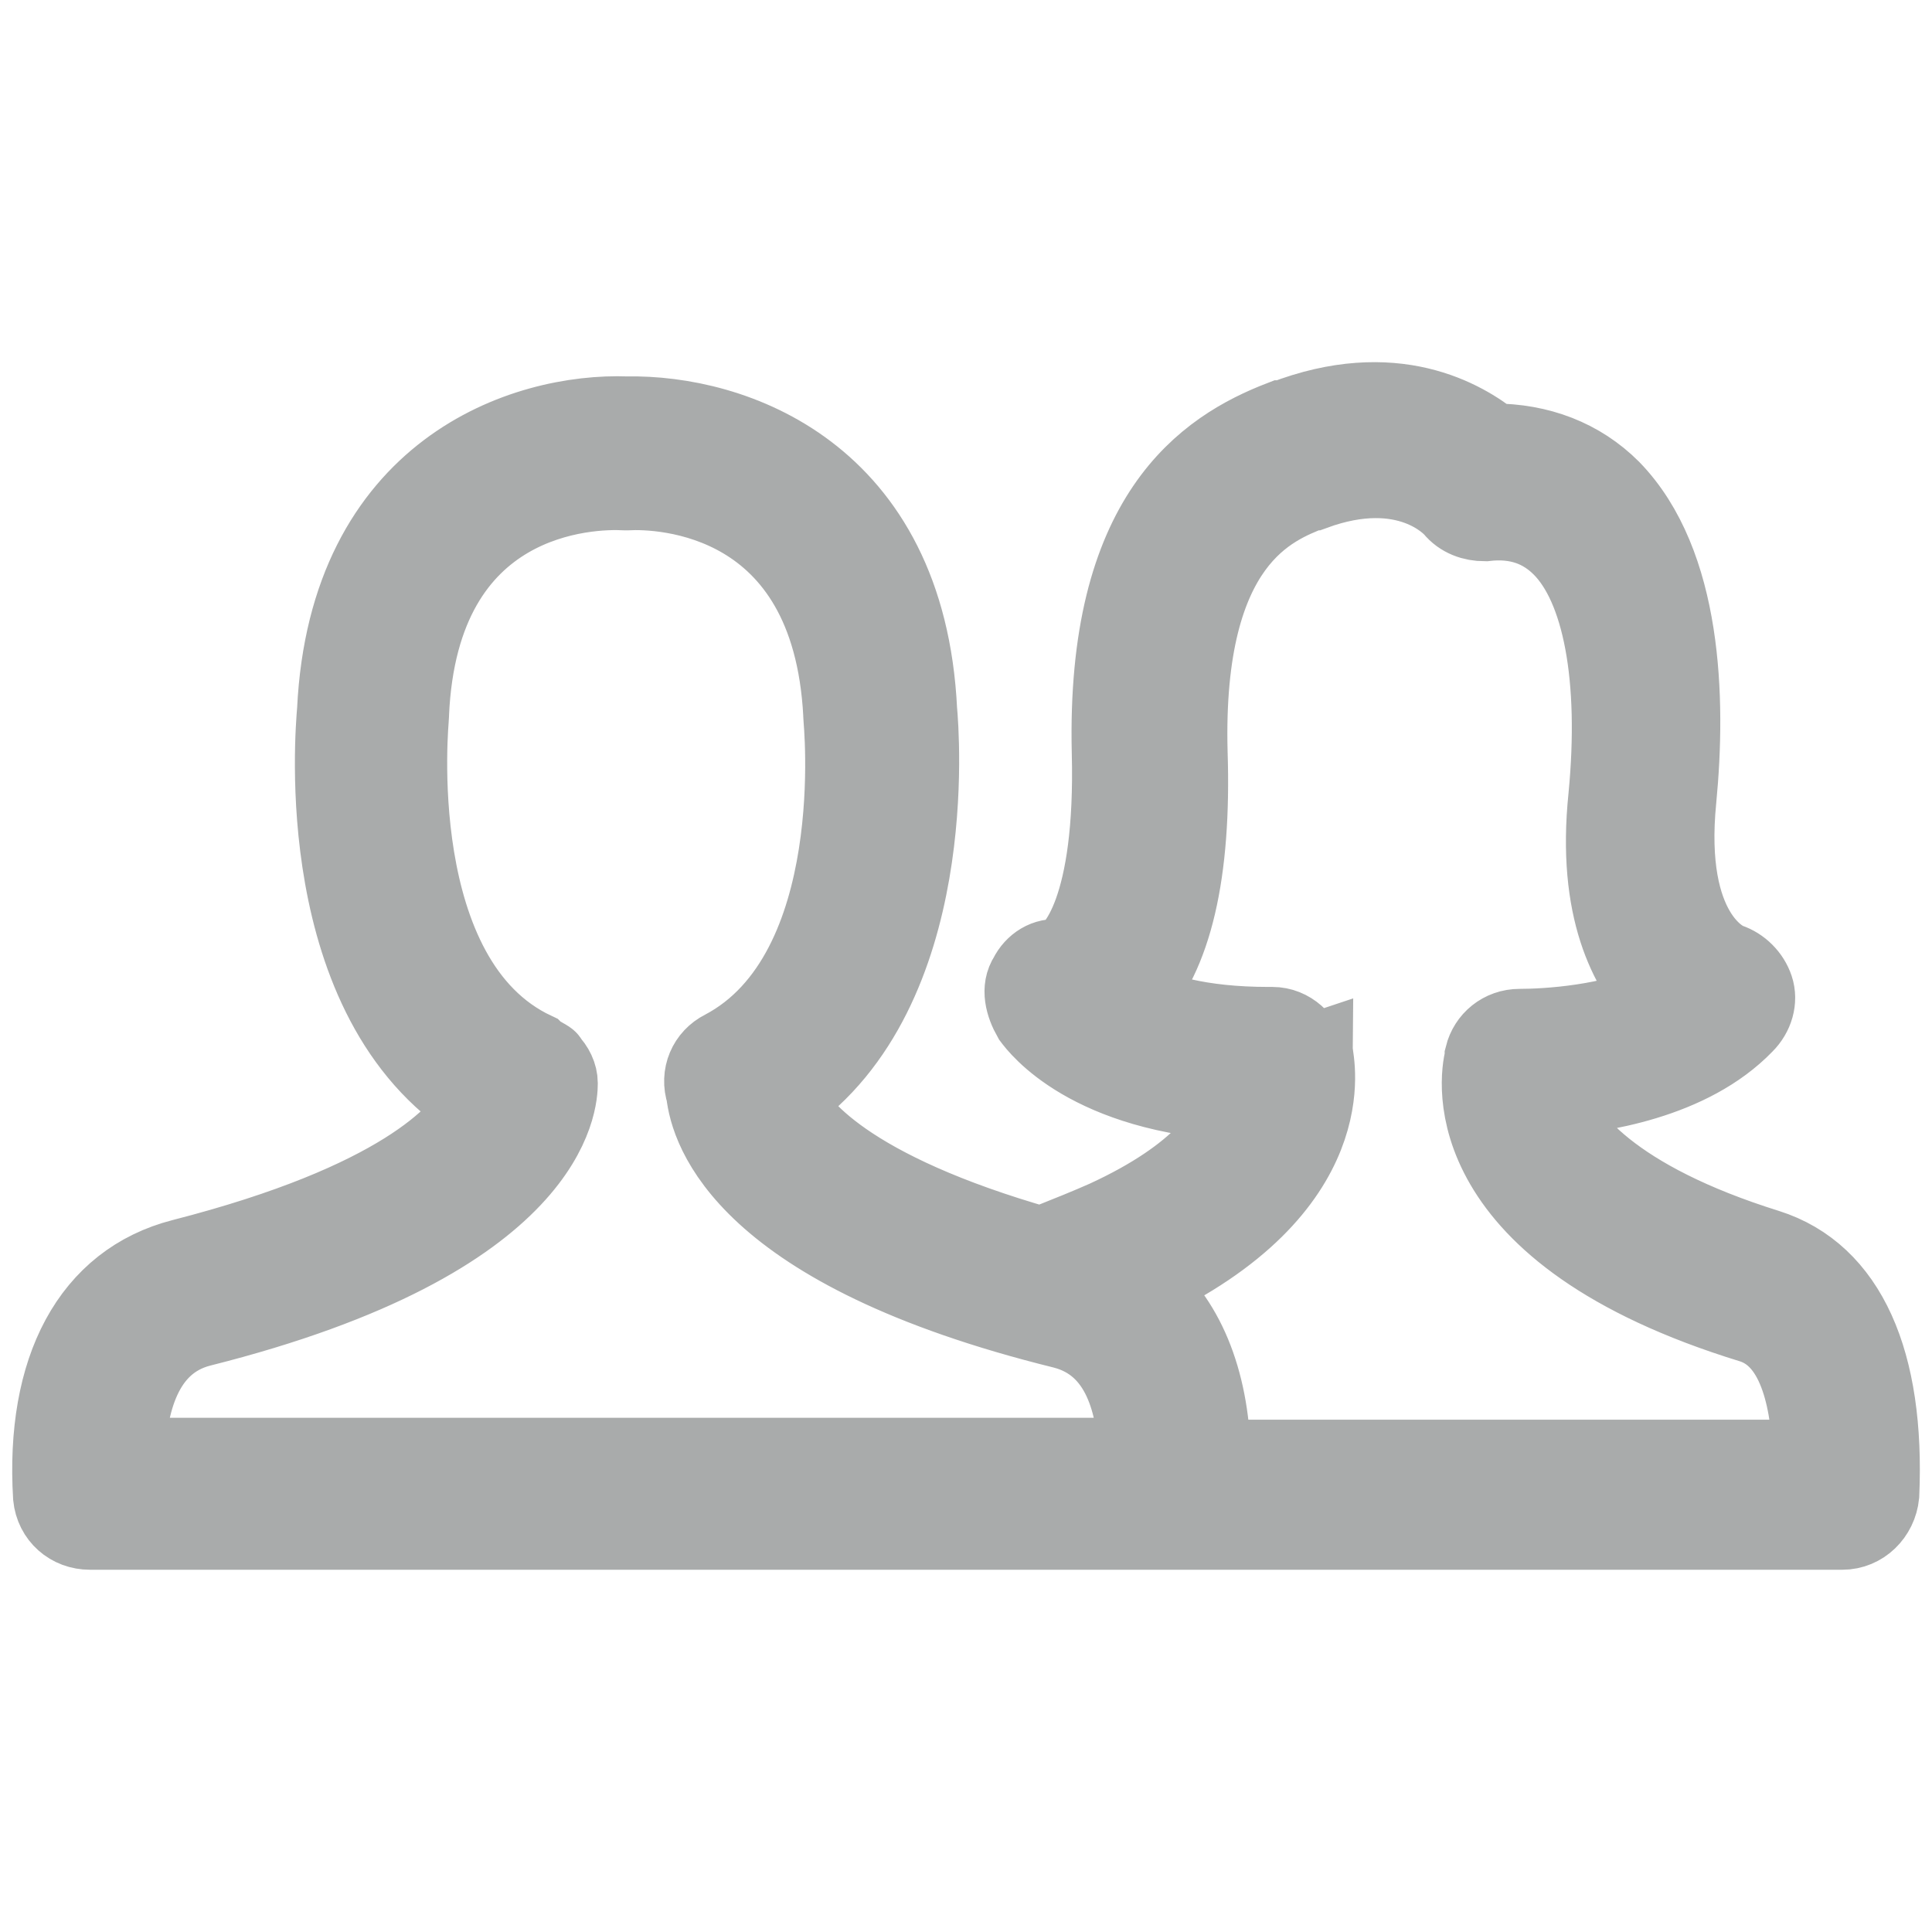 <?xml version="1.0" encoding="utf-8"?>
<!-- Generator: Adobe Illustrator 22.1.0, SVG Export Plug-In . SVG Version: 6.00 Build 0)  -->
<svg version="1.1" xmlns="http://www.w3.org/2000/svg" xmlns:xlink="http://www.w3.org/1999/xlink" x="0px" y="0px"
	 viewBox="0 0 1200 1200" style="enable-background:new 0 0 1200 1200;" xml:space="preserve">
<style type="text/css">
	.st0{fill:#A9ABAB;stroke:#A9ABAB;stroke-width:50;stroke-miterlimit:10;}
</style>
<g id="Layer_2">
</g>
<g id="Layer_1">
	<g>
		<g>
			<g>
				<path class="st0" d="M1097.5,776c-96-30-128.4-69.6-135.6-94.8c31.2-2.4,87.6-10.8,121.2-45.6c6-6,8.4-14.4,6-21.6
					c-2.4-7.2-8.4-13.2-15.6-15.6c-3.6-1.2-40.8-18-32.4-102c6-62.4,3.6-146.4-40.8-192c-19.2-19.2-44.4-28.8-73.2-28.8
					c-18-14.4-61.2-40.8-129.6-14.4h-1.2c-46.8,18-109.2,58.8-105.6,206.4c2.4,96-21.6,124.8-32.4,128.4
					c-8.4-1.2-15.6,3.6-19.2,10.8c-4.8,7.2-2.4,16.8,2.4,25.2c3.6,4.8,34.8,46.8,128.4,51.6c-4.8,18-22.8,46.8-82.8,74.4
					c-10.8,4.8-22.8,9.6-34.8,14.4c-1.2,1.2-3.6,1.2-4.8,2.4c-122.4-34.8-153.6-75.6-160.8-92.4c97.2-67.2,84-228,82.8-241.2
					c-7.2-147.6-115.2-183.6-180-182.4c-63.6-2.4-172.8,33.6-180,182.4c-1.2,14.4-15.6,180,87.6,244.8c-10.8,19.2-48,61.2-183.6,96
					c-56.4,14.4-85.2,68.4-80.4,147.6c1.2,12,10.8,20.4,22.8,20.4h673.2c1.2,0,1.2,0,2.4,0c1.2,0,1.2,0,2.4,0h410.4
					c12,0,21.6-9.6,22.8-21.6C1170.7,845.6,1146.7,791.6,1097.5,776z M77.5,904.4c1.2-31.2,9.6-70.8,46.8-80.4
					c219.6-55.2,222-141.6,222-151.2c0-4.8-2.4-9.6-6-13.2c0,0,0-1.2-1.2-1.2c-1.2-1.2-1.2-1.2-2.4-1.2c0,0-1.2-1.2-2.4-1.2
					l-1.2-1.2l-1.2-1.2c-94.8-44.4-78-207.6-78-208.8v-1.2c6-138,112.8-140.4,134.4-139.2h1.2c21.6-1.2,127.2,2.4,134.4,139.2v1.2
					c0,1.2,16.8,159.6-74.4,207.6c-9.6,4.8-14.4,15.6-10.8,26.4c2.4,21.6,22.8,97.2,222,146.4c37.2,9.6,45.6,48,46.8,80.4h-630
					V904.4z M751.9,904.4c-1.2-48-16.8-85.2-44.4-106.8c128.4-60,108-139.2,108-142.8l-3.6,1.2c-2.4-9.6-10.8-18-21.6-18l0,0
					c-1.2,0-2.4,0-2.4,0c-43.2,0-69.6-8.4-86.4-16.8c26.4-27.6,38.4-79.2,36-153.6c-3.6-133.2,52.8-153.6,76.8-163.2h1.2
					c58.8-21.6,86.4,9.6,87.6,10.8c4.8,6,12,8.4,19.2,8.4c20.4-2.4,36,3.6,48,15.6c25.2,25.2,36,81.6,28.8,156
					c-7.2,69.6,13.2,106.8,32.4,127.2c-30,14.4-70.8,16.8-87.6,16.8c-10.8,0-19.2,7.2-21.6,16.8l0,0l0,0c0,0,0,0,0,1.2
					c-3.6,13.2-18,108,165.6,164.4c31.2,9.6,37.2,52.8,38.4,85.2H751.9V904.4z"/>
			</g>
		</g>
	</g>
</g>
</svg>
